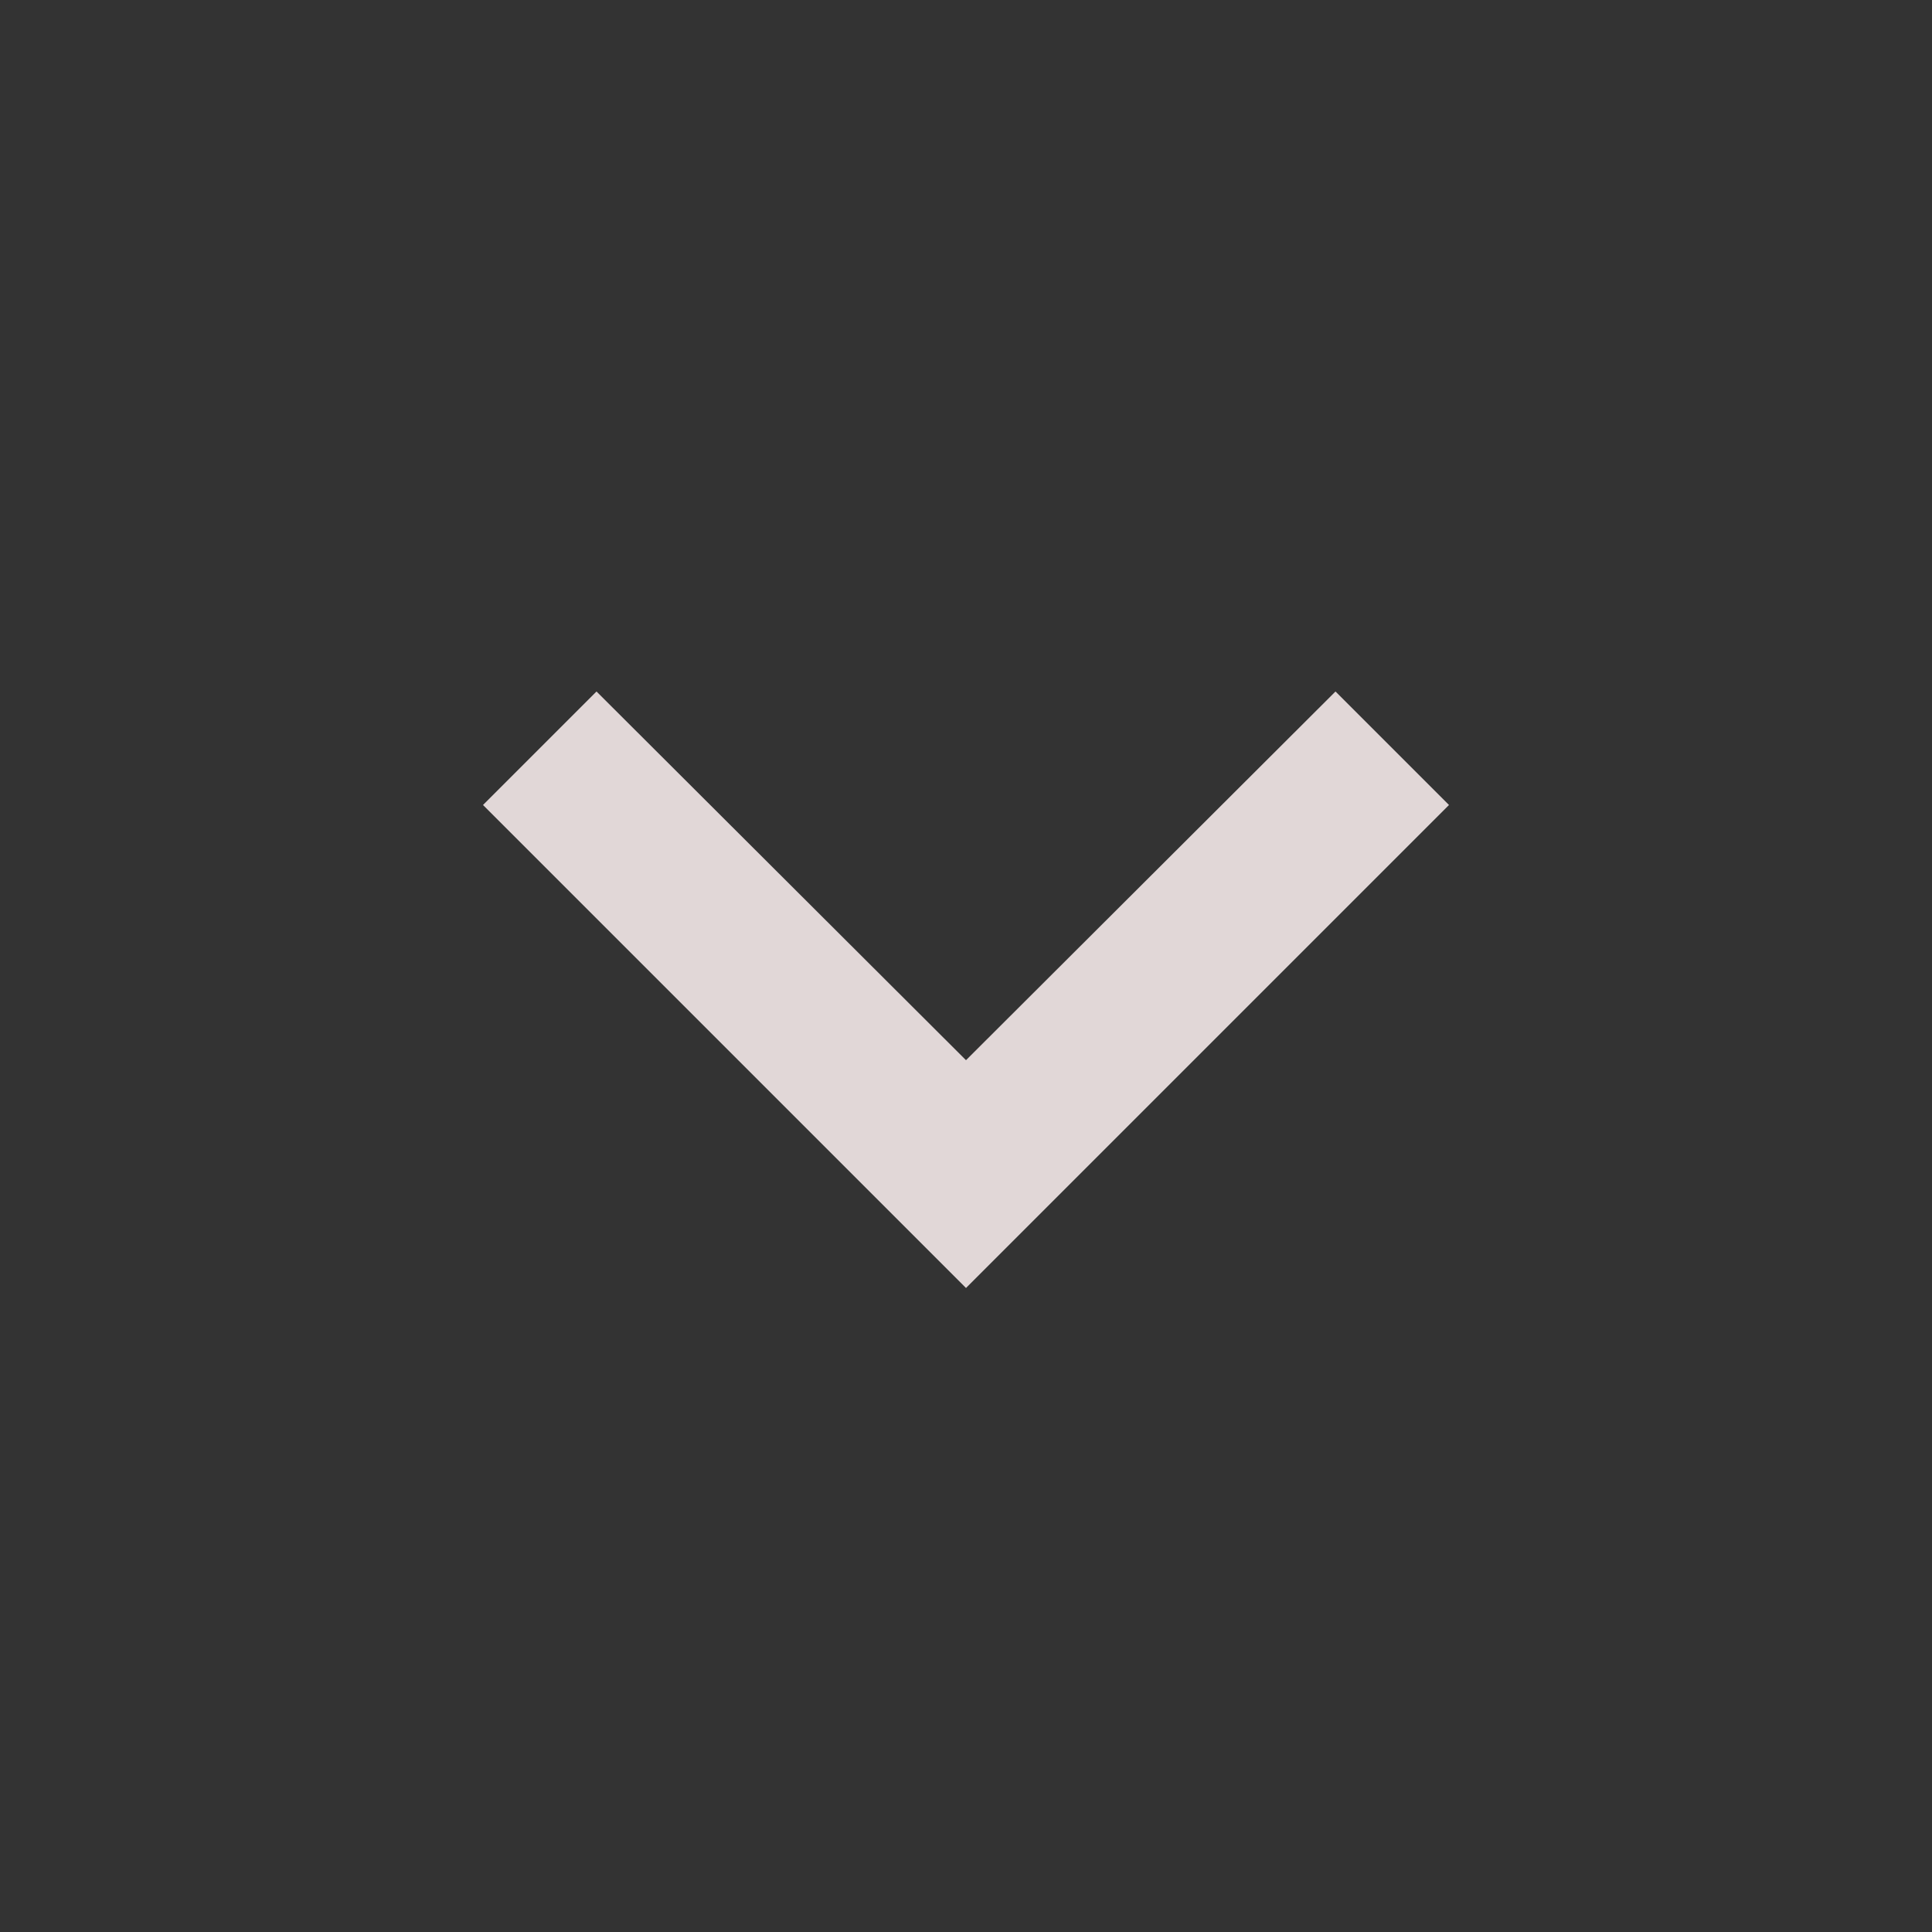 <svg width="36" height="36" viewBox="0 0 36 36" fill="none" xmlns="http://www.w3.org/2000/svg">
<rect x="0" y="0" width="36" height="36" fill="#333333" stroke="none"/>
<path fill-rule="evenodd" clip-rule="evenodd" d="M27 15L24.885 12.885L18 19.755L11.115 12.885L9 15L18 24L27 15Z" fill="#FAEFEF" fill-opacity="0.87"/>
</svg>
